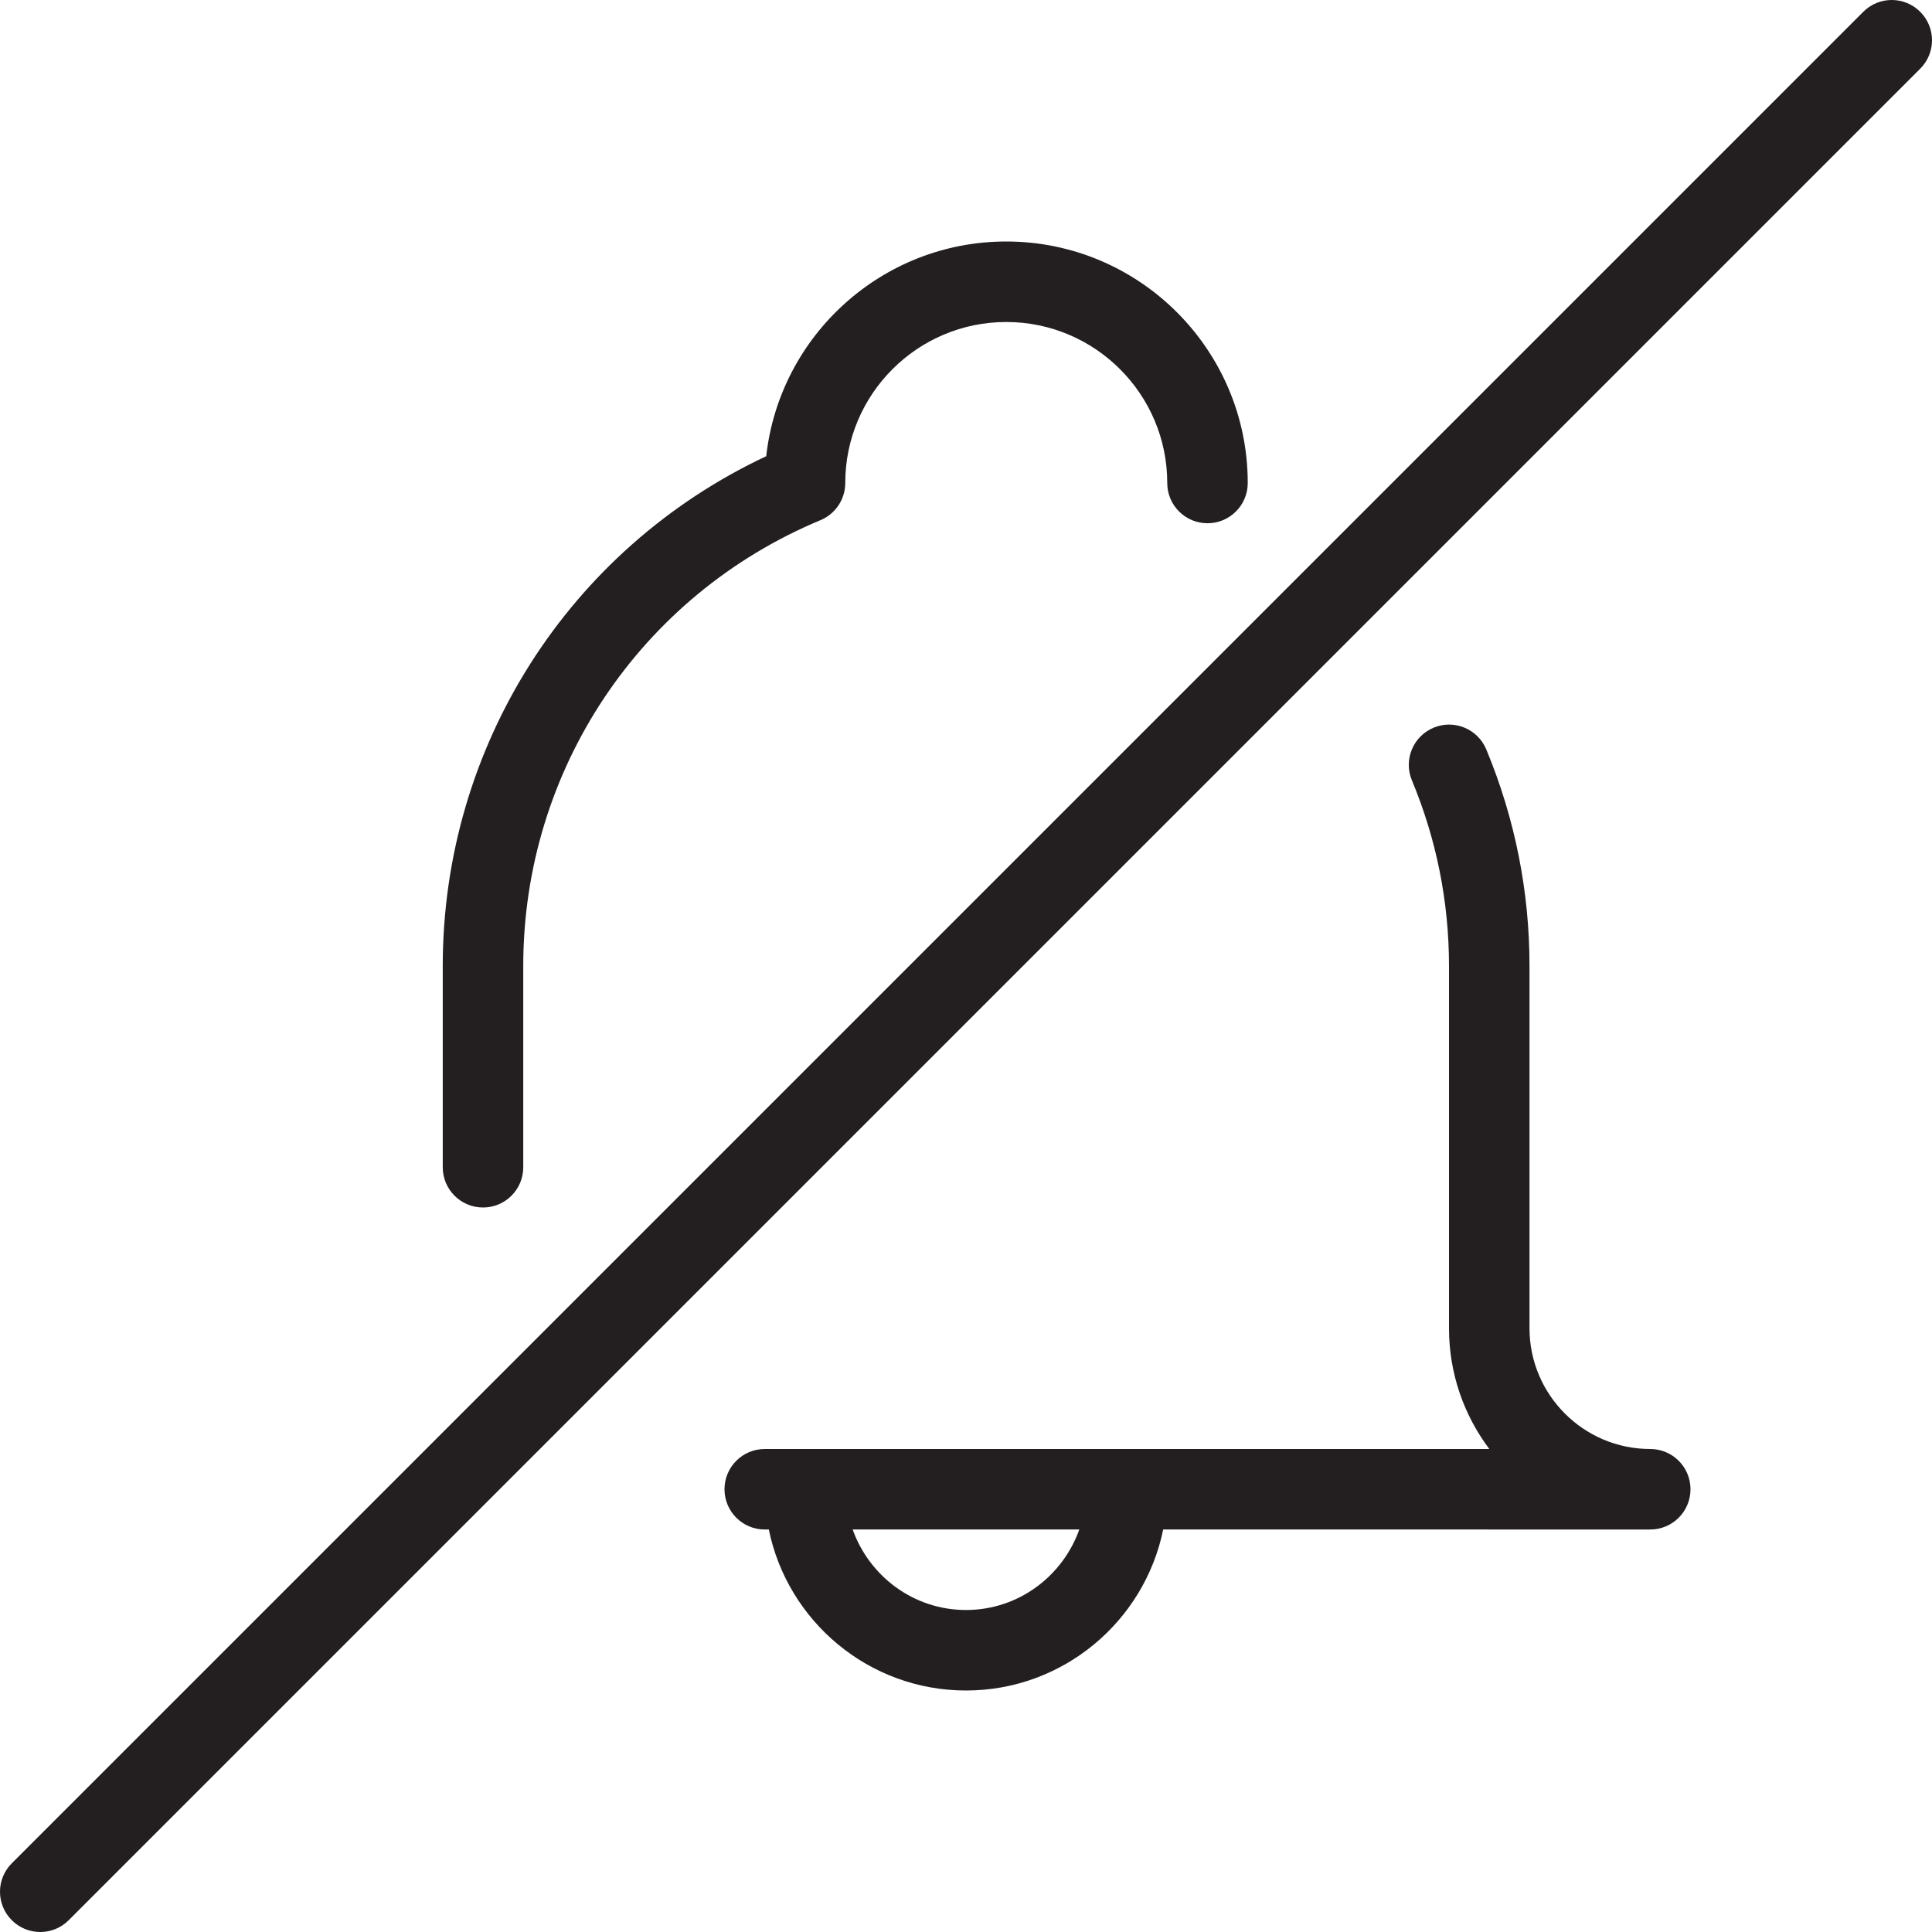<?xml version="1.0" encoding="utf-8"?>
<!-- Generator: Adobe Illustrator 17.0.0, SVG Export Plug-In . SVG Version: 6.00 Build 0)  -->
<!DOCTYPE svg PUBLIC "-//W3C//DTD SVG 1.1//EN" "http://www.w3.org/Graphics/SVG/1.1/DTD/svg11.dtd">
<svg version="1.1" id="Layer_1" xmlns="http://www.w3.org/2000/svg" xmlns:xlink="http://www.w3.org/1999/xlink" x="0px" y="0px"
	 width="48px" height="48px" viewBox="0 0 48 48" enable-background="new 0 0 48 48" xml:space="preserve">
<g>
	<path fill="#231F20" d="M12,30c0.553,0,1-0.448,1-1v-5c0-4.859,2.898-9.207,7.385-11.077C20.757,12.768,21,12.404,21,12
		c0-2.206,1.794-4,4-4s4,1.794,4,4c0,0.552,0.447,1,1,1s1-0.448,1-1c0-3.309-2.691-6-6-6c-3.083,0-5.631,2.337-5.963,5.334
		C14.134,13.638,11,18.543,11,24v5C11,29.552,11.447,30,12,30z"/>
	<path fill="#231F20" d="M41,36c-1.654,0-3-1.346-3-3v-9c0-1.855-0.361-3.666-1.074-5.381c-0.212-0.511-0.8-0.752-1.308-0.54
		c-0.51,0.212-0.752,0.797-0.54,1.307C35.69,20.857,36,22.409,36,24v9c0,1.125,0.373,2.164,1.002,3H19c-0.553,0-1,0.448-1,1
		s0.447,1,1,1h0.101c0.465,2.279,2.484,4,4.899,4s4.434-1.721,4.899-4H41c0.553,0,1-0.448,1-1S41.553,36,41,36z M24,40
		c-1.302,0-2.401-0.839-2.816-2h5.631C26.401,39.161,25.302,40,24,40z"/>
	<path fill="#231F20" d="M47.707,0.293c-0.391-0.391-1.023-0.391-1.414,0l-46,46c-0.391,0.391-0.391,1.023,0,1.414
		C0.488,47.902,0.744,48,1,48s0.512-0.098,0.707-0.293l46-46C48.098,1.316,48.098,0.684,47.707,0.293z"/>
</g>
</svg>
